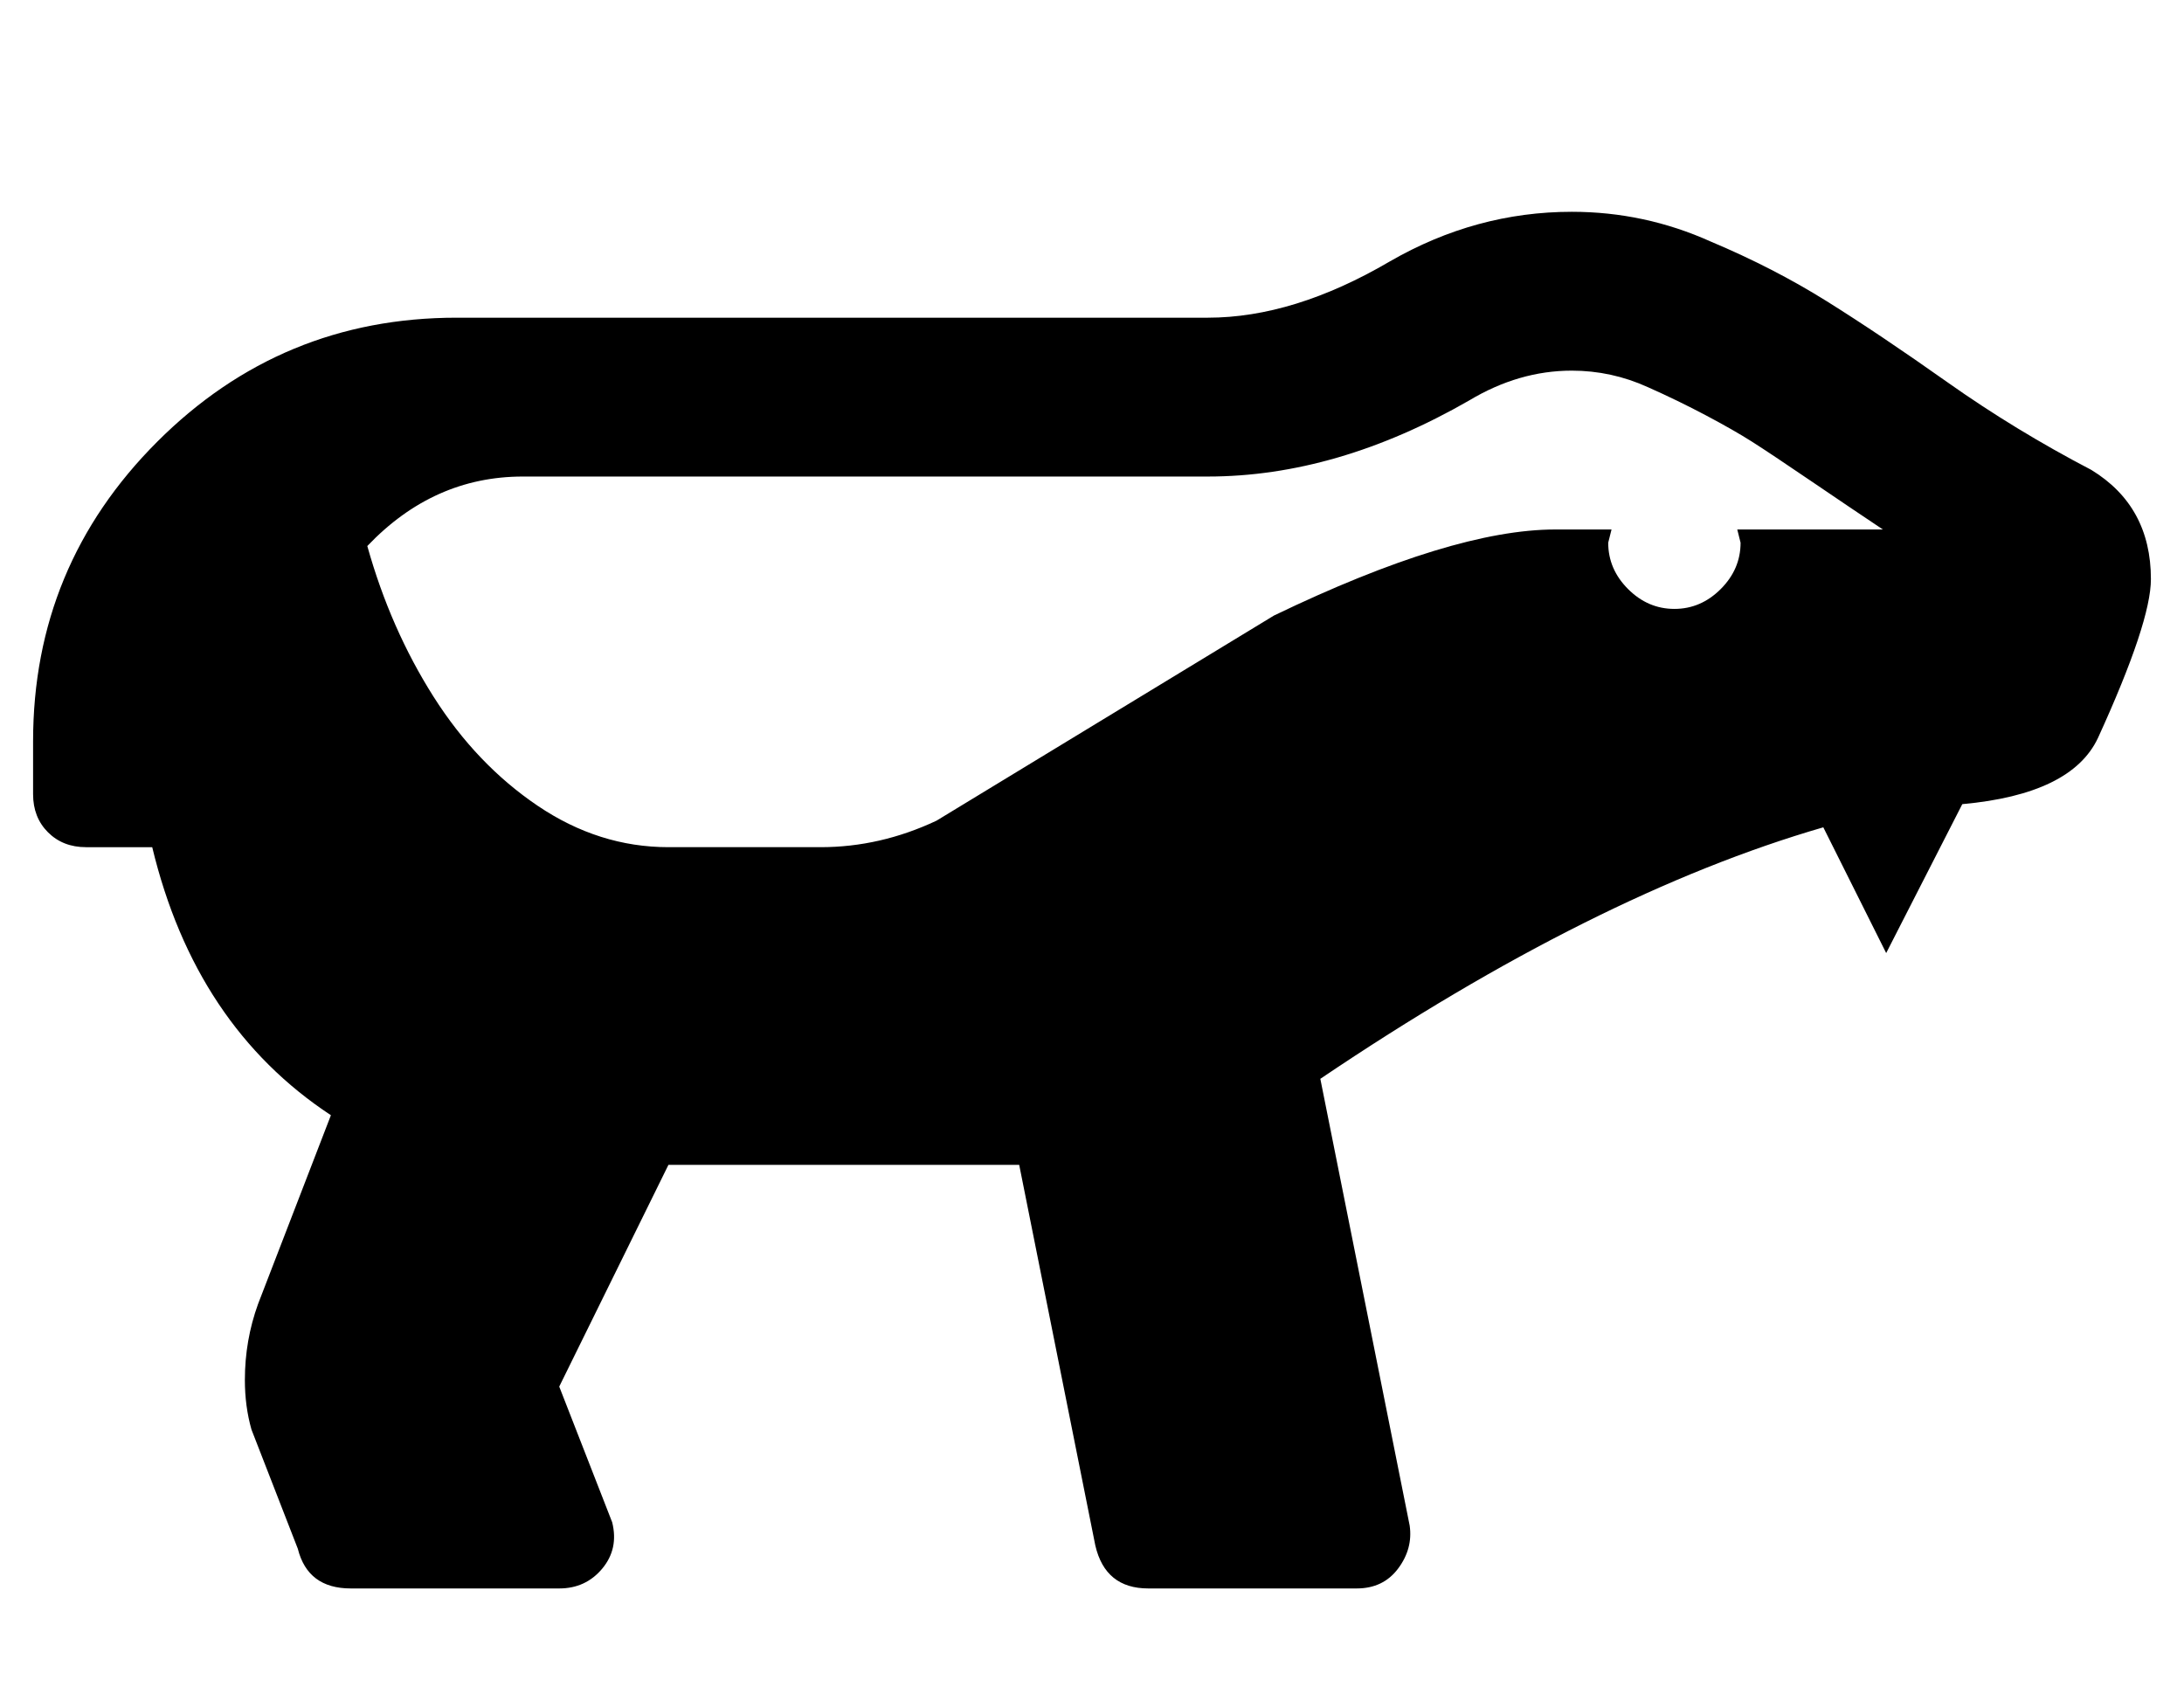 <?xml version="1.0" standalone="no"?>
<!DOCTYPE svg PUBLIC "-//W3C//DTD SVG 1.1//EN" "http://www.w3.org/Graphics/SVG/1.1/DTD/svg11.dtd" >
<svg xmlns="http://www.w3.org/2000/svg" xmlns:xlink="http://www.w3.org/1999/xlink" version="1.1" viewBox="-10 0 660 512">
   <path fill="currentColor"
d="M622 142q18 11 18 33q0 13 -16 48q-8 17 -41 20l-23 45l-19 -38q-69 20 -152 76l27 135q1 7 -3.5 13t-12.5 6h-63q-13 0 -16 -13l-23 -115h-106l-33 67l16 41q2 8 -3 14t-13 6h-63q-13 0 -16 -12l-14 -36q-2 -7 -2 -15q0 -12 4 -23l22 -57q-41 -27 -54 -81h-20
q-7 0 -11.5 -4.5t-4.5 -11.5v-16q0 -53 37.5 -90.5t90.5 -37.5h227q26 0 55 -17q26 -15 55 -15q22 0 42 9q19 8 35 18t36.5 24.5t43.5 26.5zM515 160h44q-9 -6 -21.5 -14.5t-18 -12t-14 -8t-17.5 -8.5q-11 -5 -23 -5q-16 0 -31 9q-40 23 -79 23h-207q-27 0 -47 21
q7 25 20 45.5t31.5 33t39.5 12.5h46q18 0 35 -8l102 -62q54 -26 85 -26h17l-1 4q0 8 6 14t14 6t14 -6t6 -14z" />
</svg>
